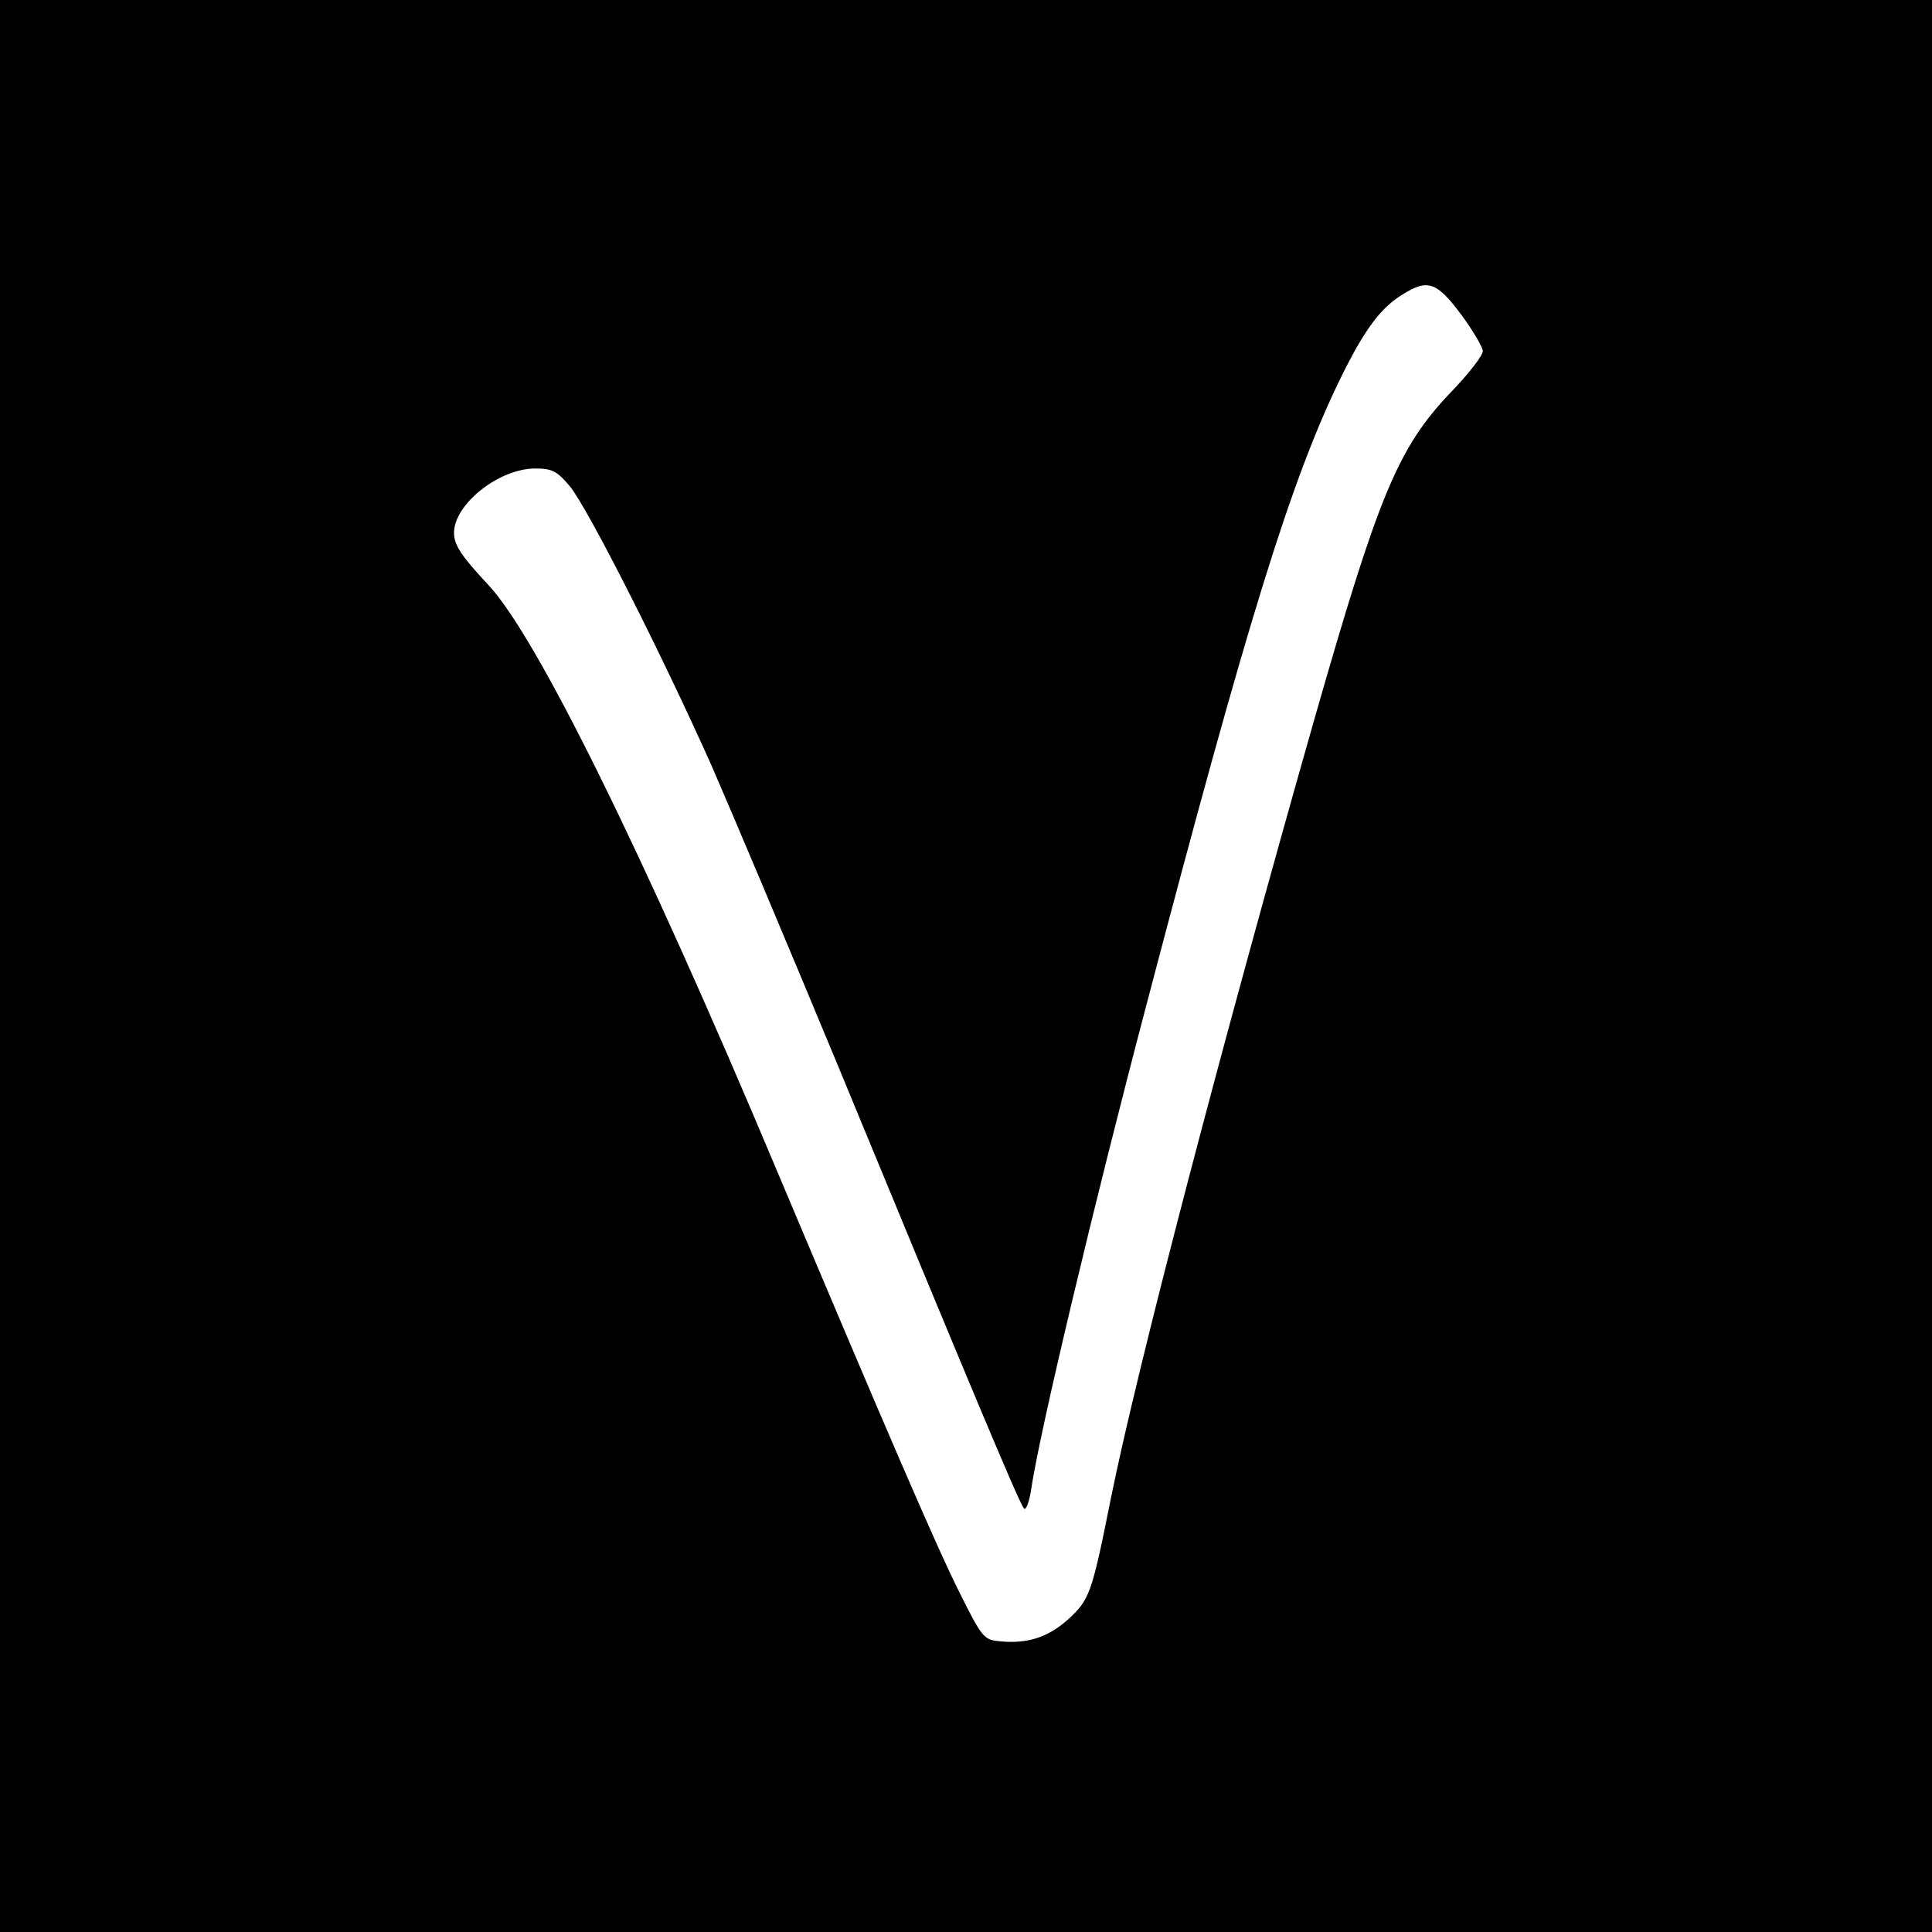 <?xml version="1.0" standalone="no"?>
<!DOCTYPE svg PUBLIC "-//W3C//DTD SVG 20010904//EN"
 "http://www.w3.org/TR/2001/REC-SVG-20010904/DTD/svg10.dtd">
<svg version="1.0" xmlns="http://www.w3.org/2000/svg"
 width="400pt" height="400pt" viewBox="0 0 400 400"
 preserveAspectRatio="xMidYMid meet">
<g transform="translate(0,400) scale(0.1,-0.1)"
fill="#000000" stroke="none">
<path d="M0 2000 l0 -2000 2000 0 2000 0 0 2000 0 2000 -2000 0 -2000 0 0
-2000z m3025 1349 c25 -34 45 -68 45 -76 0 -9 -30 -48 -68 -87 -108 -114 -148
-211 -281 -676 -188 -660 -366 -1339 -421 -1612 -40 -200 -44 -210 -90 -252
-41 -36 -83 -50 -141 -44 -32 3 -36 8 -81 98 -48 95 -153 339 -384 887 -273
649 -494 1097 -593 1202 -57 61 -71 83 -71 108 0 59 93 133 168 133 35 0 45
-5 72 -37 38 -47 191 -349 294 -580 41 -94 157 -369 257 -610 284 -688 380
-917 389 -926 4 -5 11 13 15 40 17 116 130 591 240 1008 207 788 298 1082 400
1291 49 100 83 147 130 175 51 32 70 25 120 -42z"/>
</g>
</svg>
